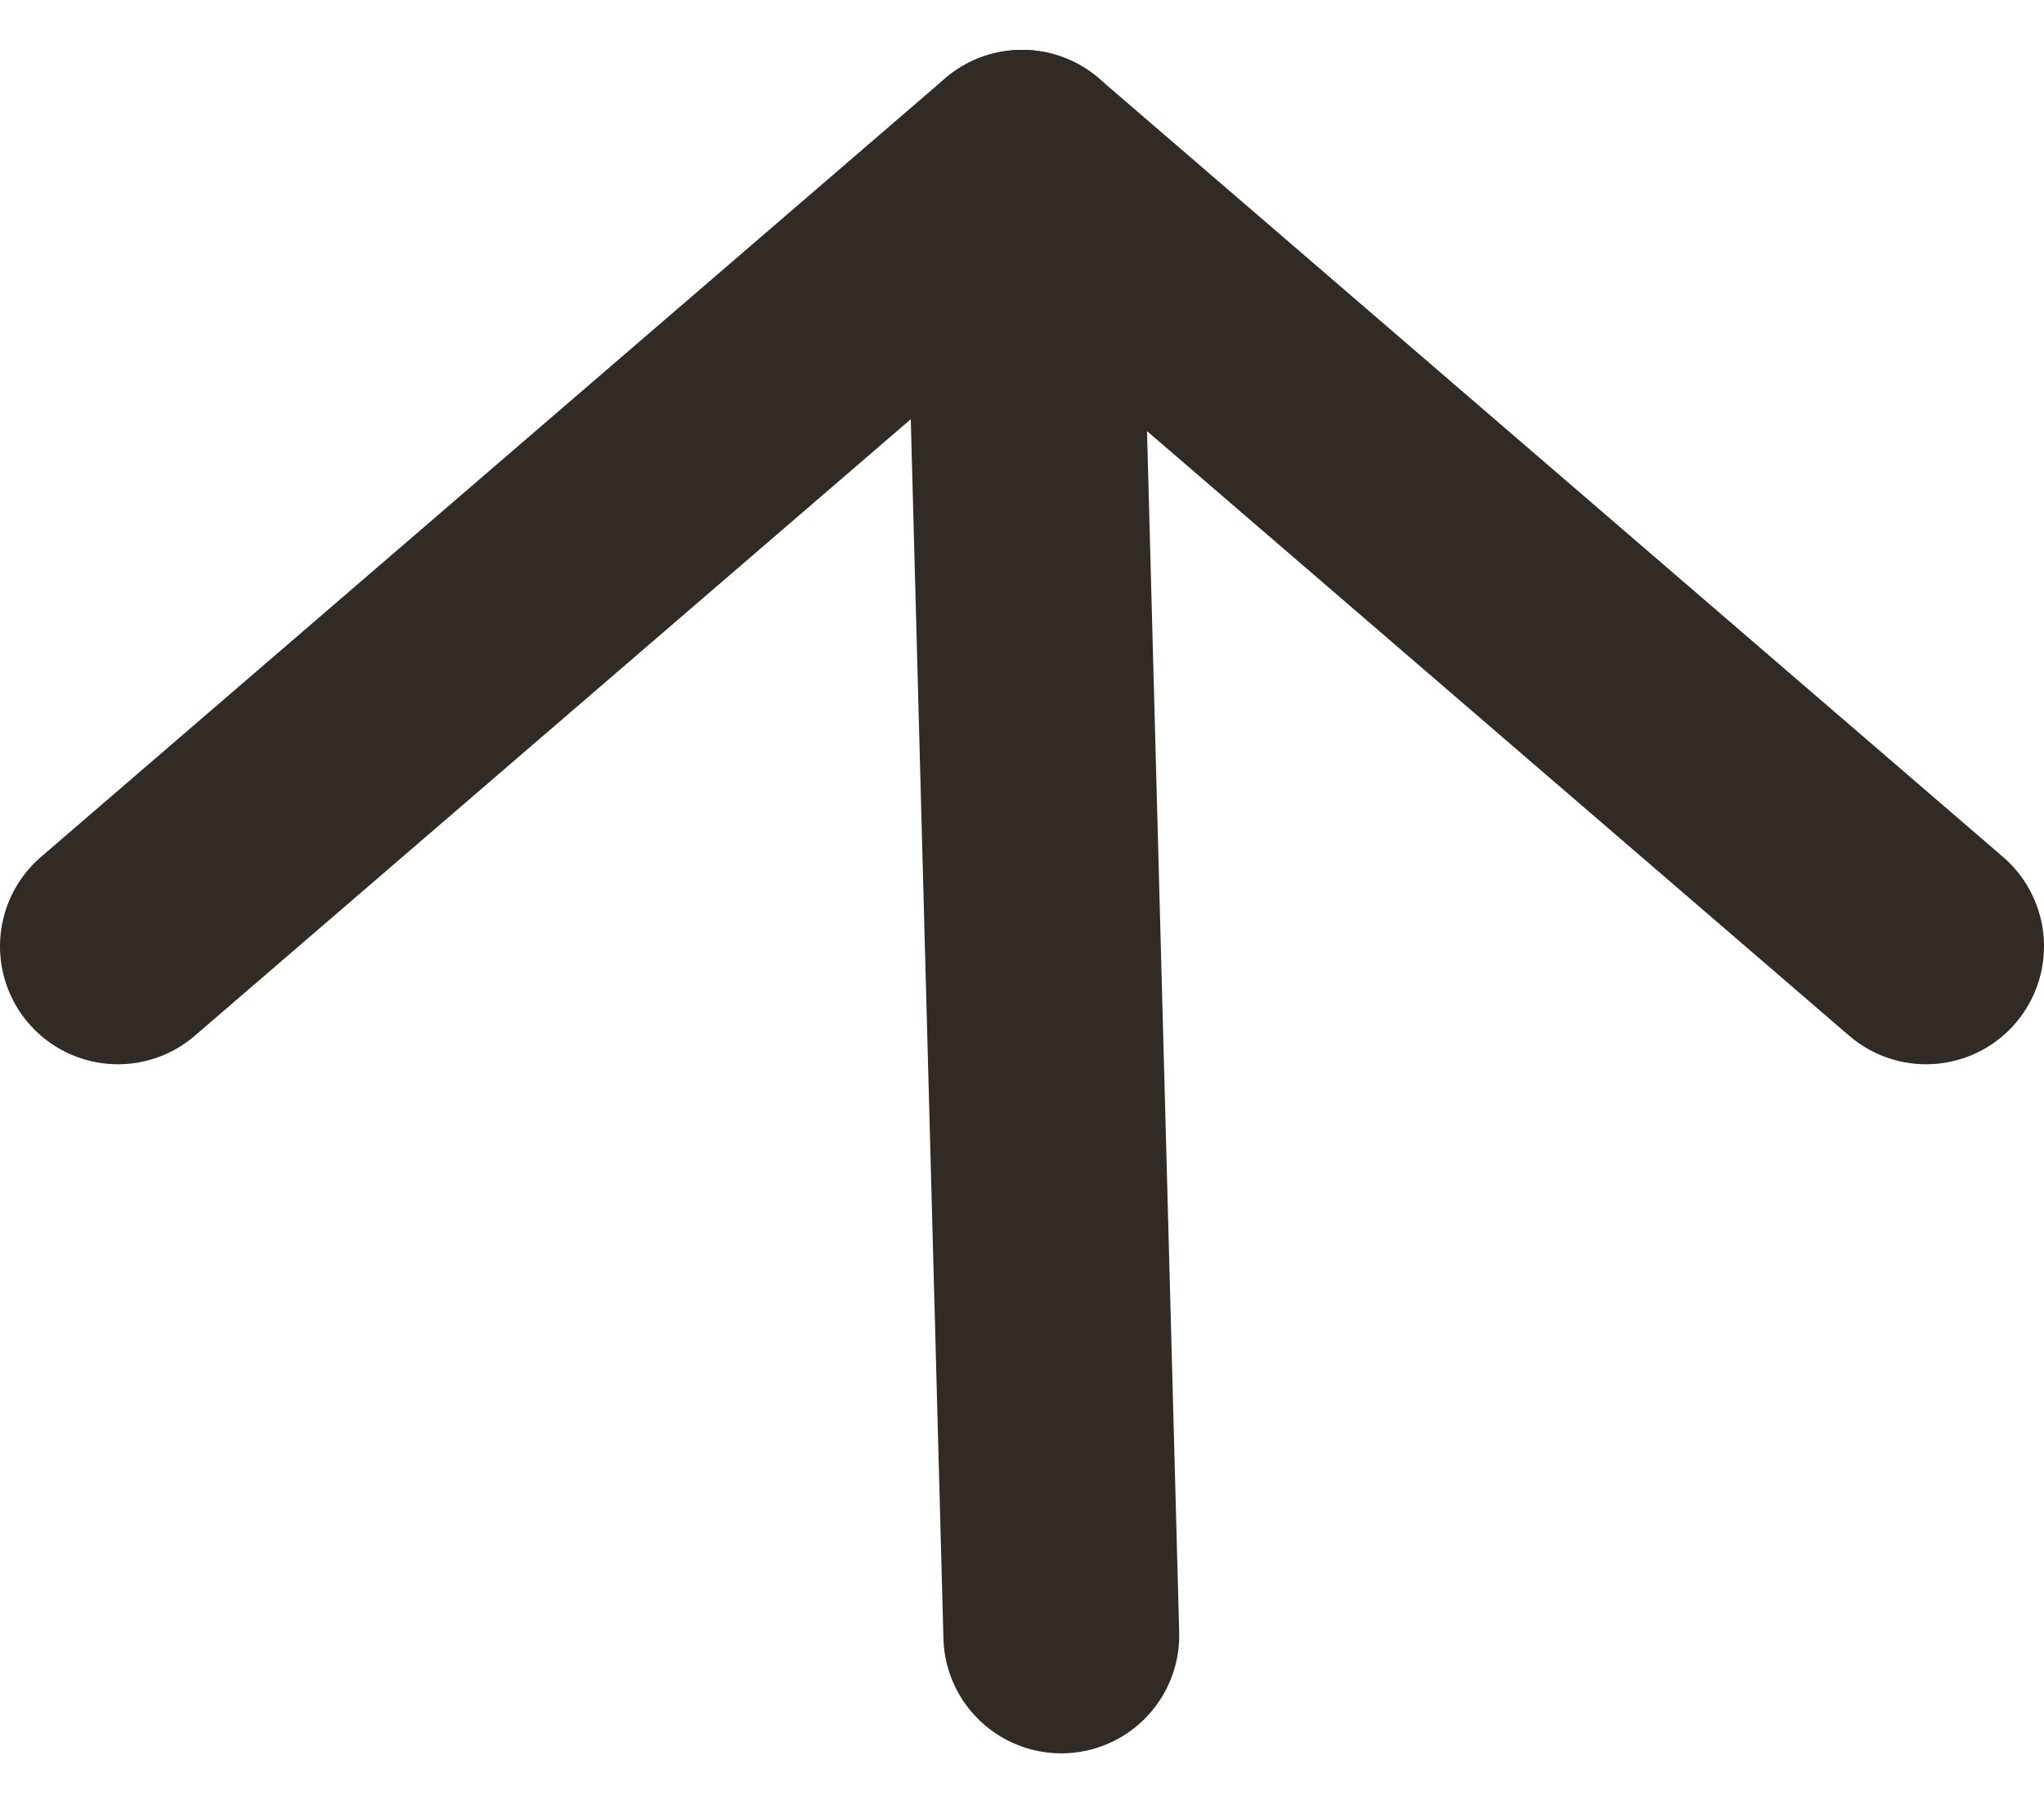 <svg width="26" height="23" viewBox="0 0 26 23" fill="none" xmlns="http://www.w3.org/2000/svg">
<path d="M13 2.134L13.5 20.797" stroke="#322A24" stroke-width="3" stroke-linecap="round" stroke-linejoin="round"/>
<path d="M1.5 12.034L13 2.134L24.5 12.034" stroke="#322A24" stroke-width="3" stroke-linecap="round" stroke-linejoin="round"/>
</svg>
